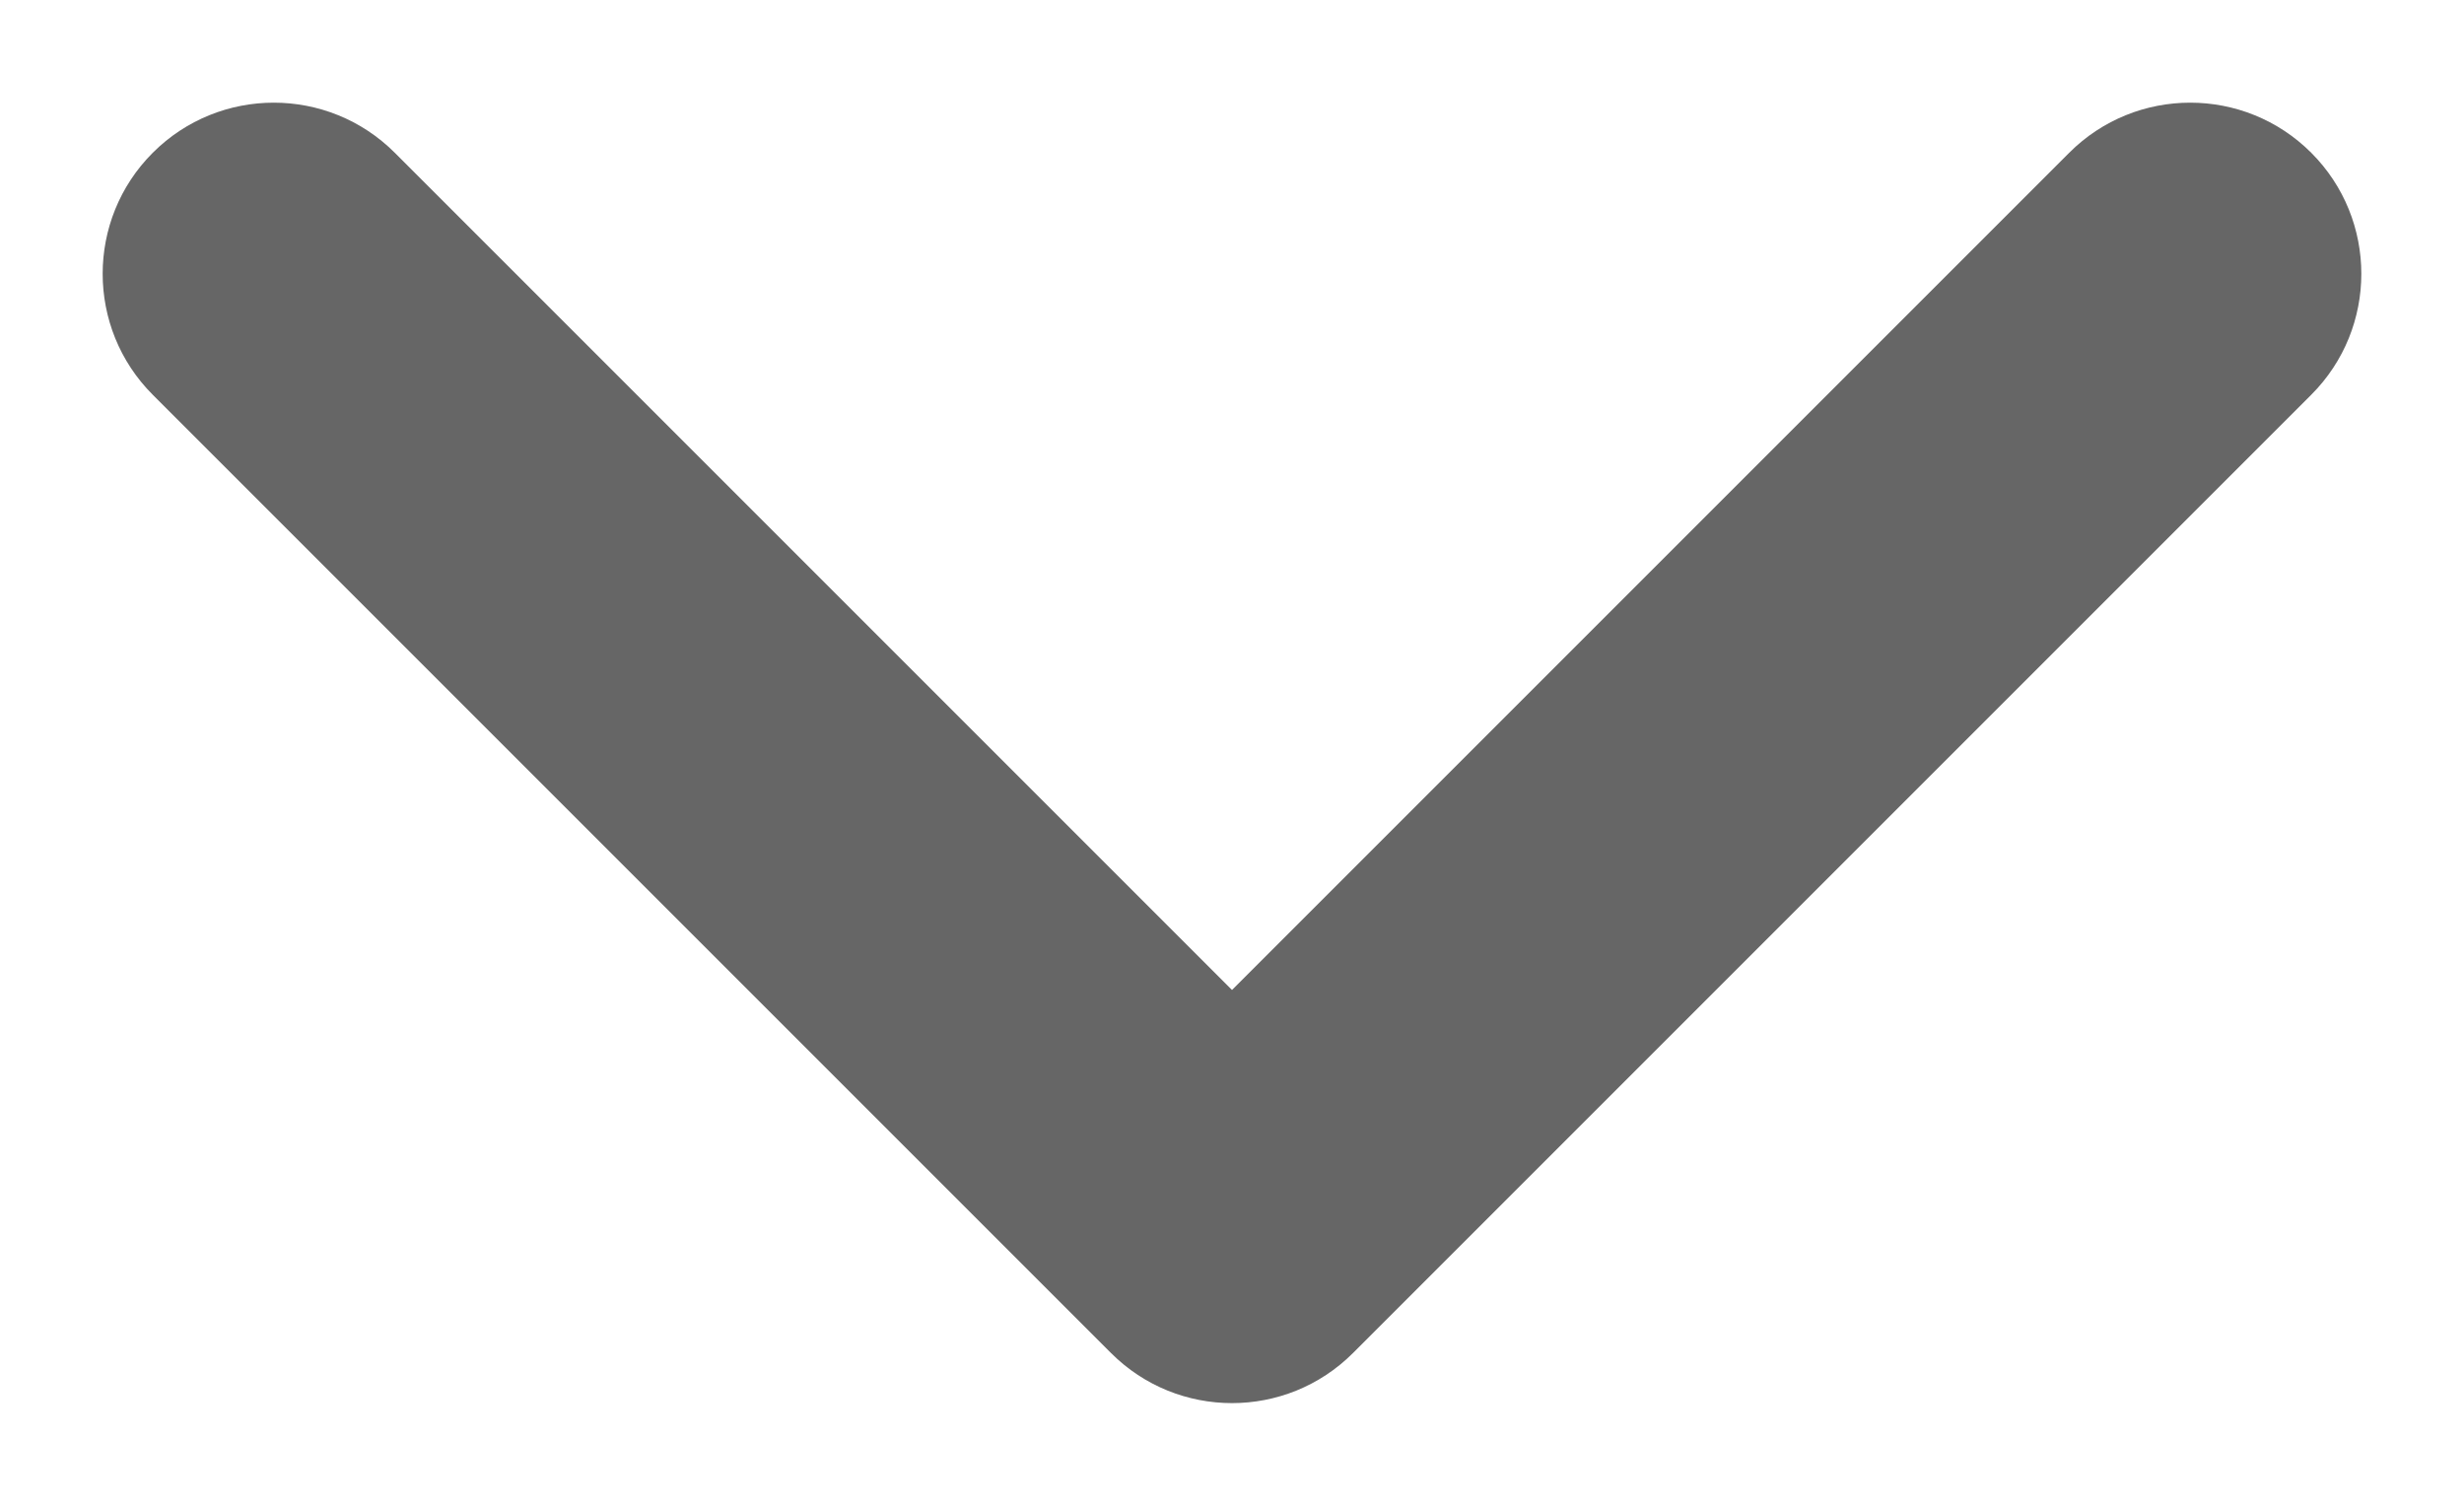 <svg width="18" height="11" viewBox="0 0 18 11" fill="none" xmlns="http://www.w3.org/2000/svg">
<path d="M16.884 2.884C17.372 2.396 17.372 1.604 16.884 1.116C16.396 0.628 15.604 0.628 15.116 1.116L16.884 2.884ZM9 9L8.116 9.884C8.604 10.372 9.396 10.372 9.884 9.884L9 9ZM2.884 1.116C2.396 0.628 1.604 0.628 1.116 1.116C0.628 1.604 0.628 2.396 1.116 2.884L2.884 1.116ZM15.116 1.116L8.116 8.116L9.884 9.884L16.884 2.884L15.116 1.116ZM9.884 8.116L2.884 1.116L1.116 2.884L8.116 9.884L9.884 8.116Z" fill="#666666"/>
</svg>
